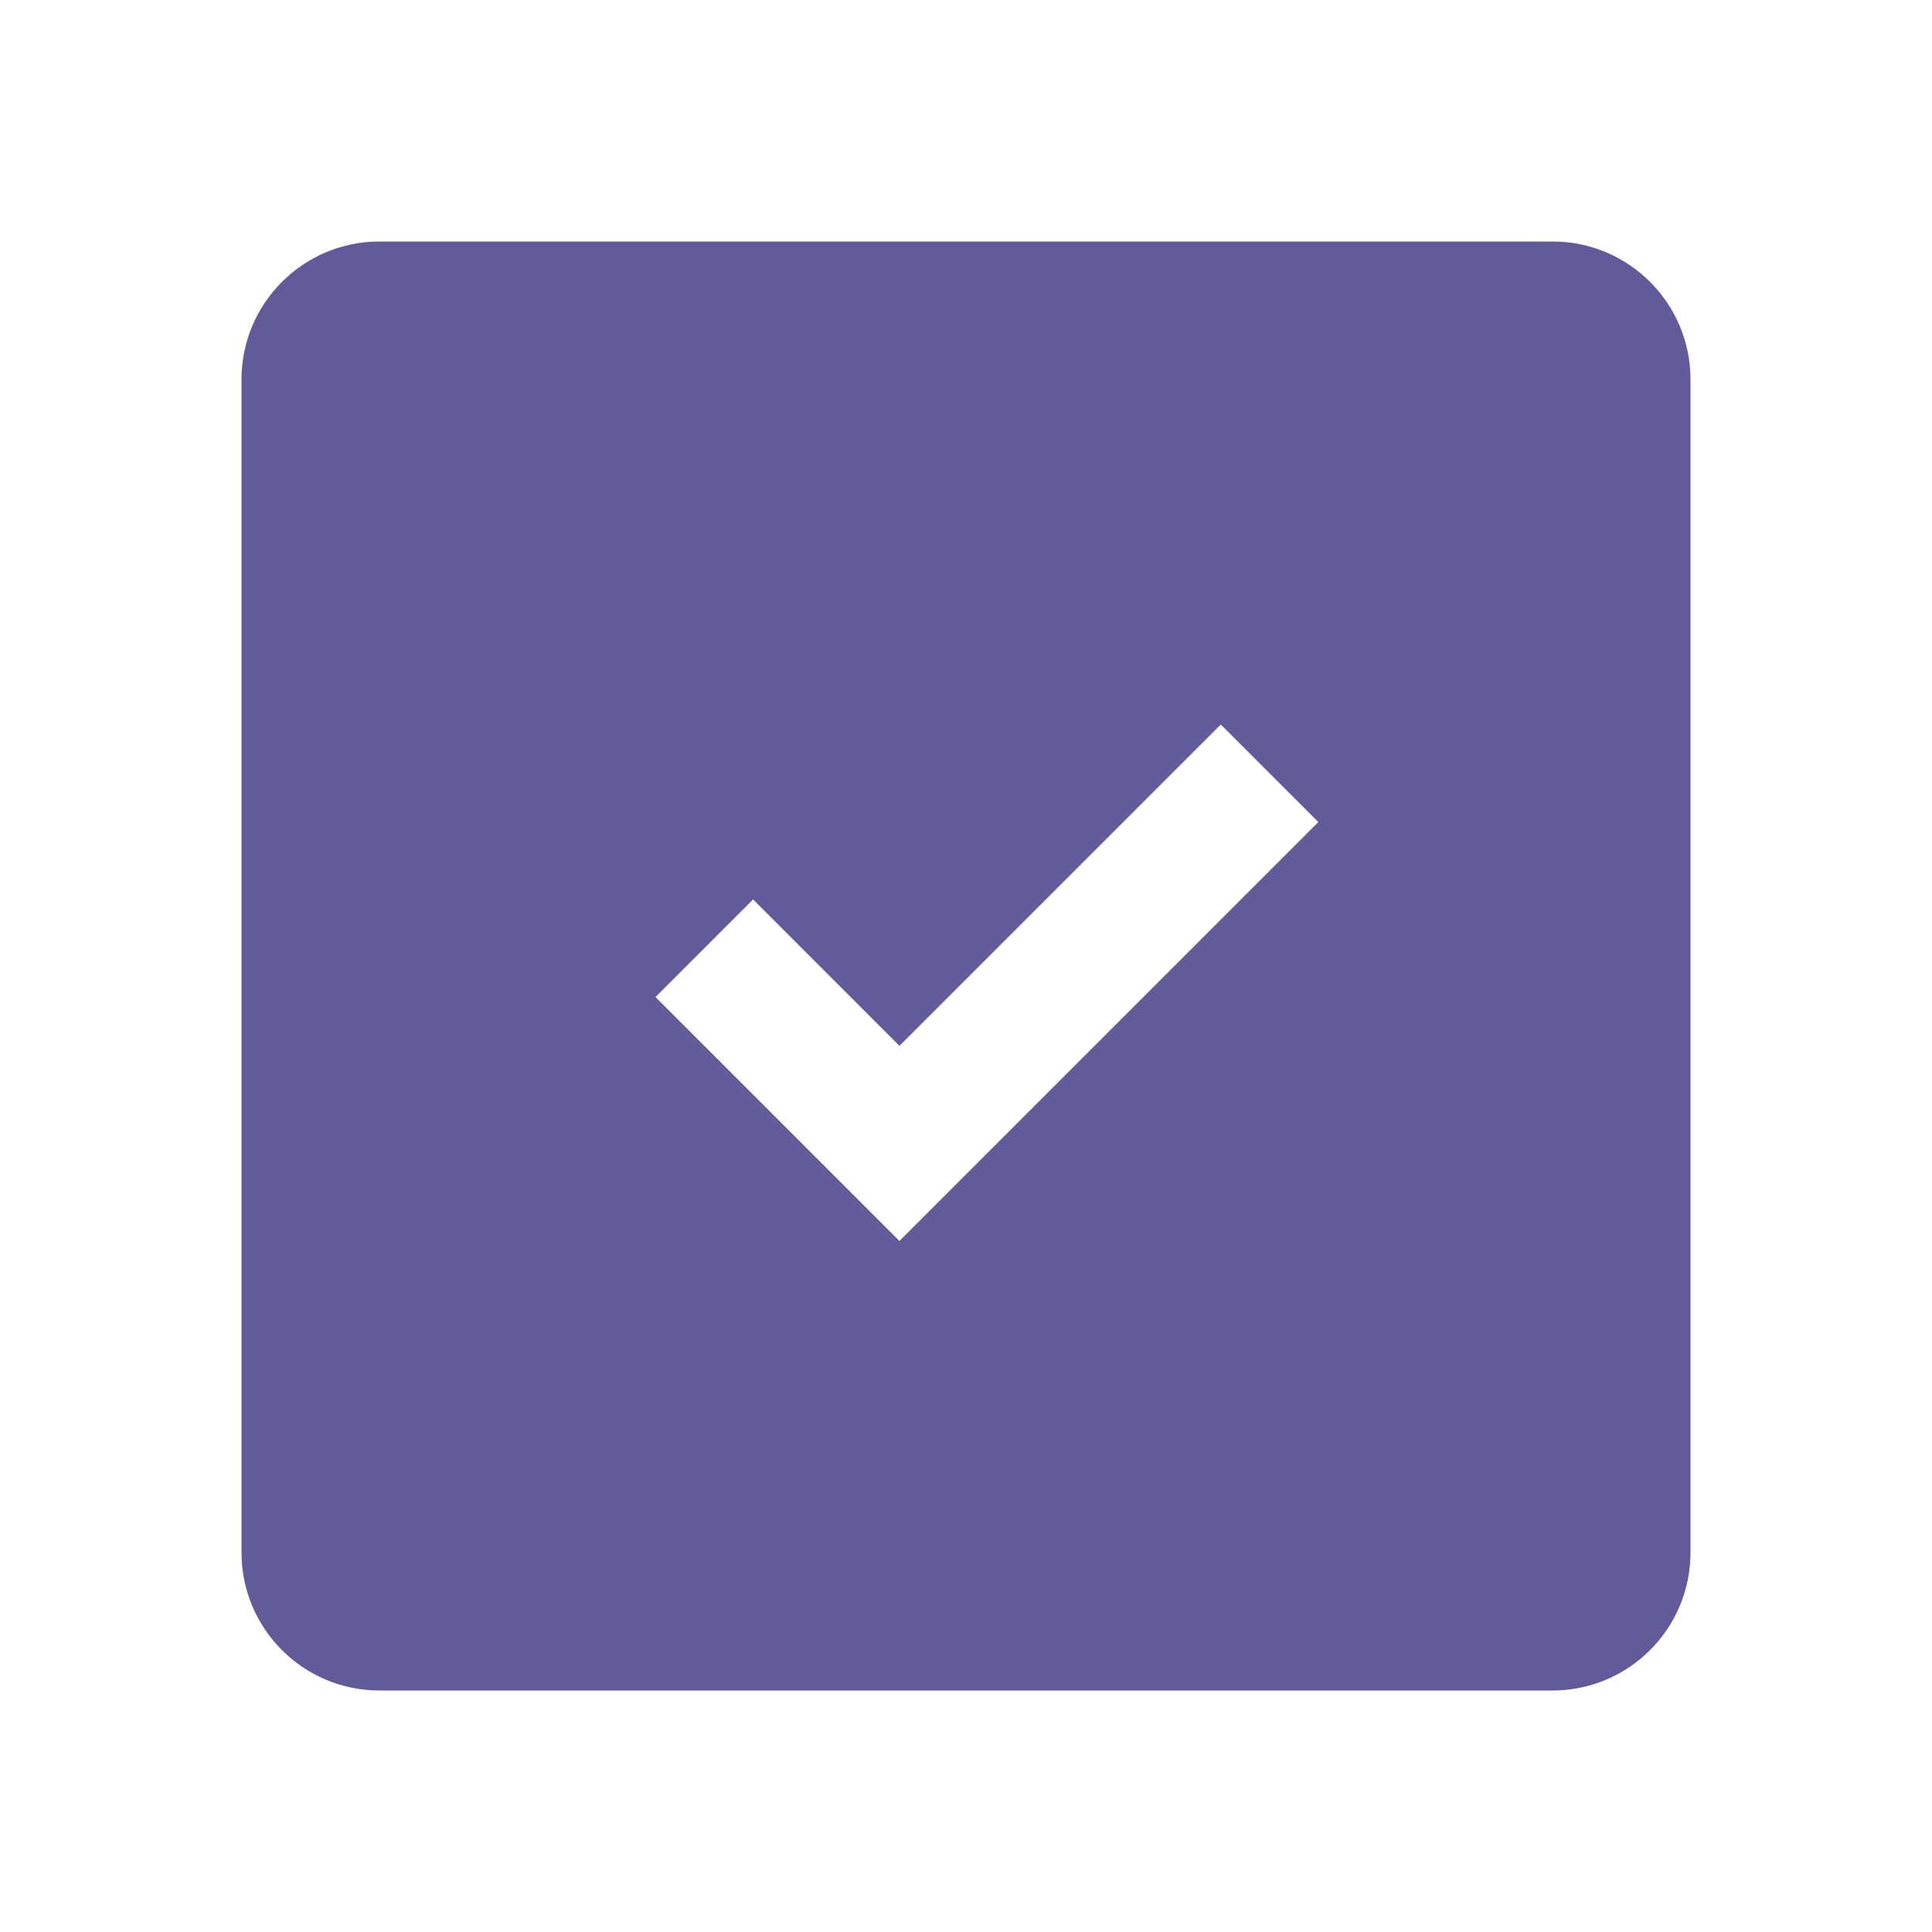 <svg width="24" height="24" viewBox="0 0 24 24" fill="none" xmlns="http://www.w3.org/2000/svg">
<g clip-path="url(#clip0_3_420)">
<path fill-rule="evenodd" clip-rule="evenodd" d="M3 4.714C3 3.767 3.768 3 4.714 3H19.286C20.233 3 21 3.768 21 4.714V19.286C21 20.233 20.232 21 19.286 21H4.714C3.767 21 3 20.232 3 19.286V4.714ZM11.173 12.992L9.355 11.173L8.143 12.386L11.173 15.416L12.082 14.507L16.377 10.212L15.165 9L11.173 12.992Z" fill="#625A99"/>
</g>
<defs>
<clipPath id="clip0_3_420">
<rect width="24" height="24" fill="white"/>
</clipPath>
</defs>
</svg>
